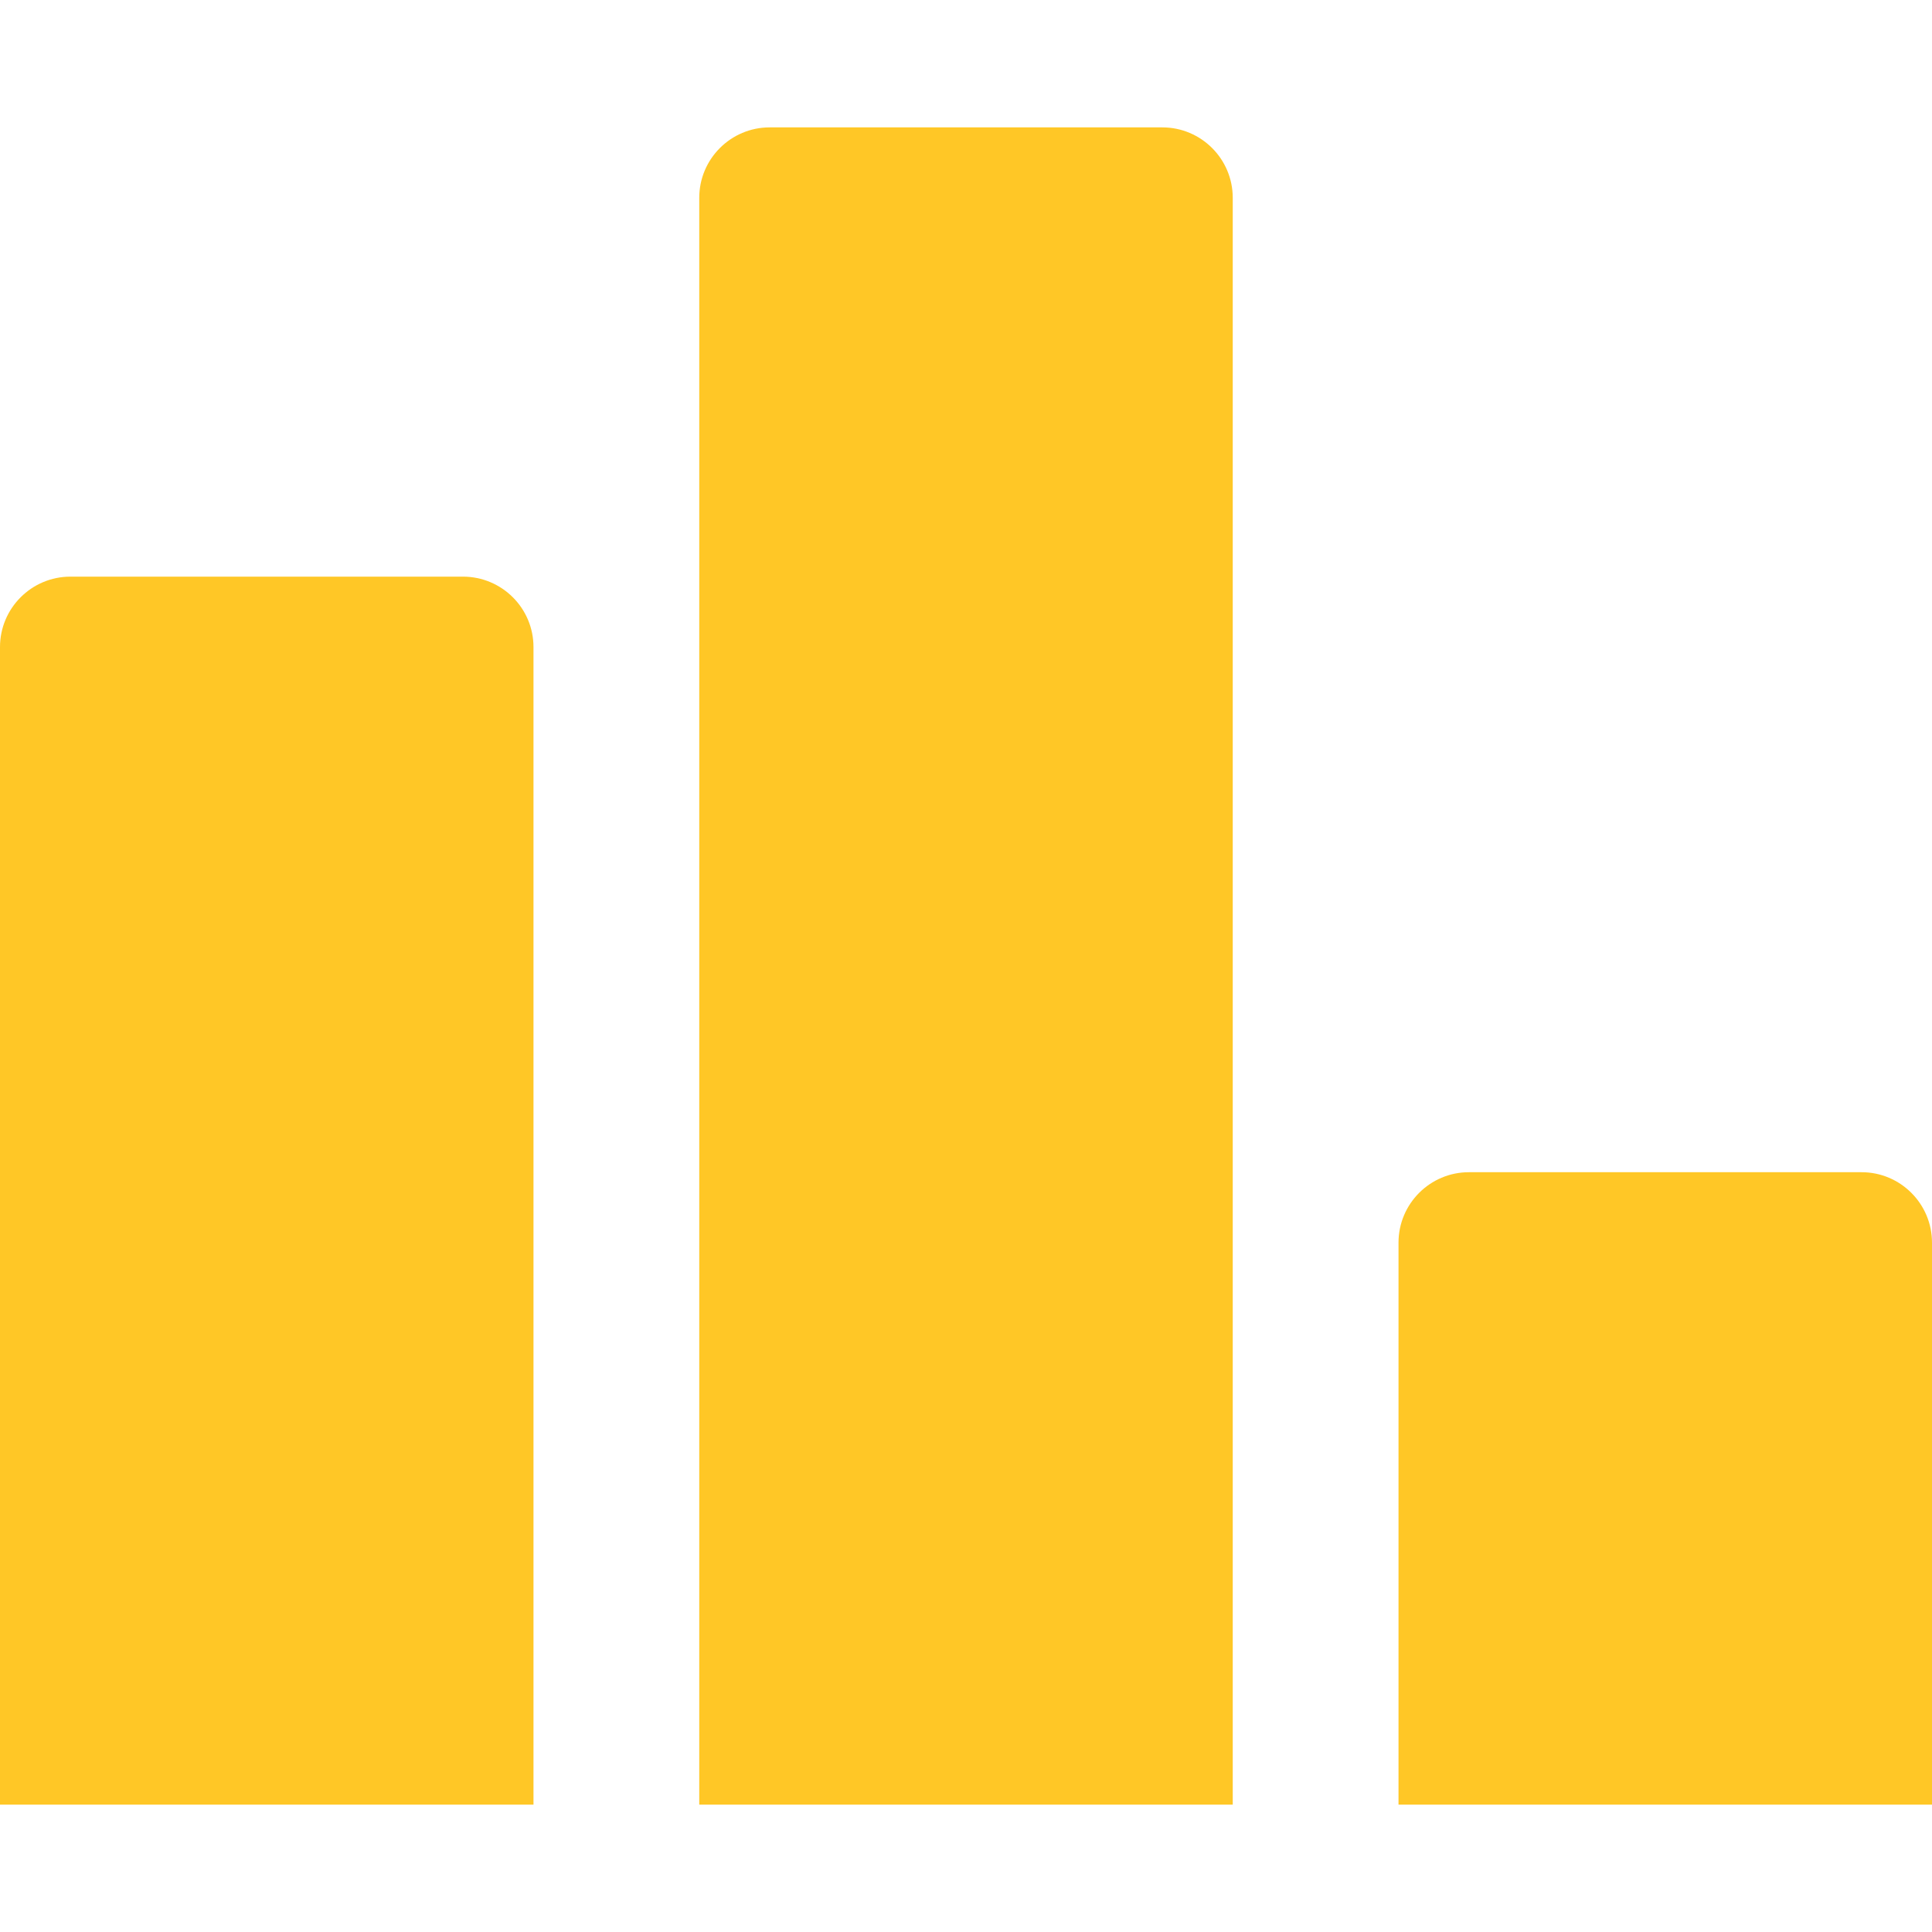 <svg width="15" height="15" viewBox="0 0 15 15" fill="none" xmlns="http://www.w3.org/2000/svg">
<path d="M3.594 4.477H0.547C0.245 4.477 0 4.722 0 5.024V14.011H4.142V5.024C4.142 4.722 3.897 4.477 3.594 4.477Z" fill="#FFC726"/>
<path d="M9.024 0.989H5.976C5.674 0.989 5.429 1.234 5.429 1.536V14.011H9.571V1.536C9.571 1.234 9.326 0.989 9.024 0.989Z" fill="#FFC726"/>
<path d="M14.453 9.101H11.405C11.103 9.101 10.858 9.346 10.858 9.648V14.011H15V9.648C15 9.346 14.755 9.101 14.453 9.101Z" fill="#FFC726"/>
</svg>
